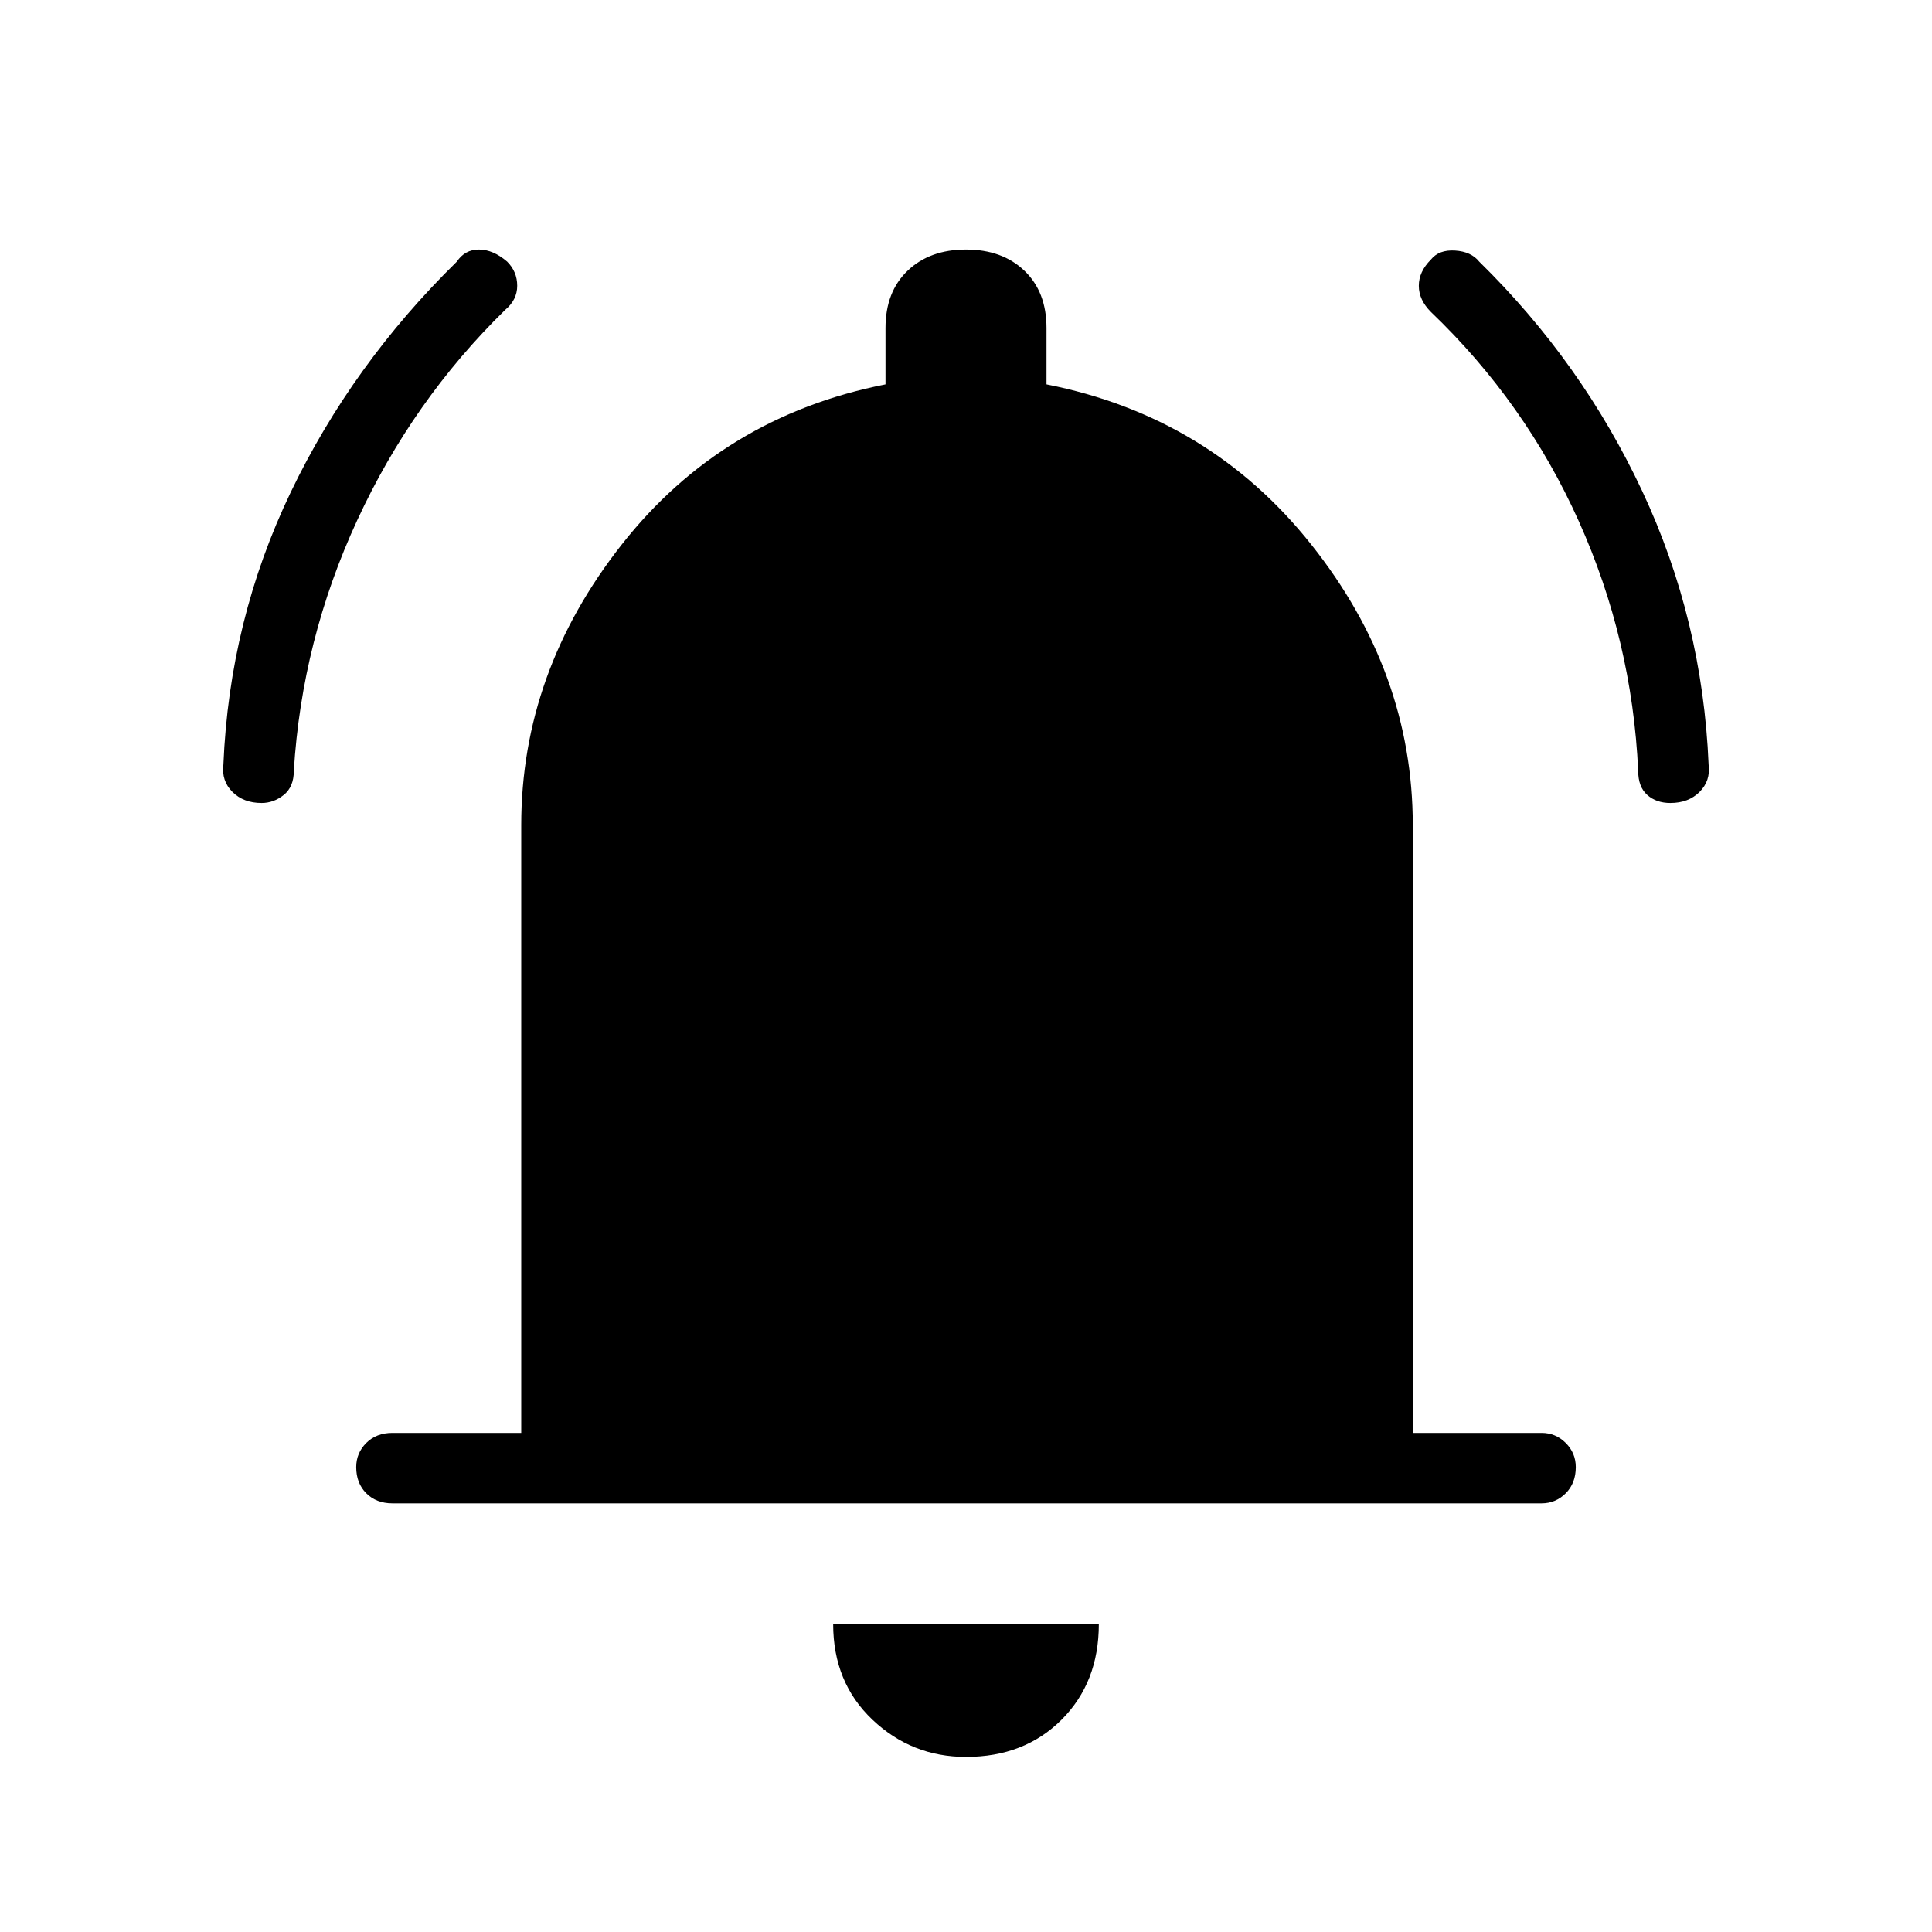 <svg xmlns="http://www.w3.org/2000/svg" height="48" width="48"><path d="M6.5 19.95Q6.05 19.95 5.775 19.675Q5.5 19.4 5.55 19Q5.7 15.4 7.225 12.225Q8.75 9.05 11.35 6.5Q11.55 6.2 11.9 6.2Q12.25 6.2 12.6 6.5Q12.85 6.75 12.85 7.1Q12.85 7.45 12.55 7.7Q10.25 9.95 8.875 12.925Q7.5 15.9 7.3 19.15Q7.3 19.55 7.05 19.75Q6.8 19.95 6.5 19.95ZM41.5 19.95Q41.15 19.95 40.925 19.75Q40.7 19.55 40.7 19.15Q40.55 15.9 39.225 12.95Q37.9 10 35.55 7.75Q35.25 7.45 35.25 7.1Q35.25 6.75 35.55 6.45Q35.75 6.2 36.15 6.225Q36.55 6.25 36.75 6.5Q39.3 9 40.8 12.2Q42.3 15.4 42.45 19Q42.5 19.4 42.225 19.675Q41.95 19.95 41.5 19.95ZM9.75 37.35Q9.35 37.35 9.1 37.1Q8.85 36.85 8.85 36.45Q8.85 36.1 9.1 35.85Q9.35 35.6 9.75 35.6H12.95V20.5Q12.95 16.7 15.45 13.525Q17.95 10.35 22 9.55V8.15Q22 7.25 22.55 6.725Q23.1 6.2 24 6.2Q24.9 6.2 25.45 6.725Q26 7.25 26 8.15V9.55Q30.05 10.35 32.575 13.525Q35.1 16.7 35.1 20.5V35.6H38.3Q38.65 35.6 38.9 35.85Q39.15 36.1 39.15 36.45Q39.15 36.85 38.9 37.1Q38.65 37.35 38.3 37.35ZM24 43.65Q22.65 43.65 21.675 42.725Q20.7 41.8 20.7 40.35H27.3Q27.3 41.8 26.375 42.725Q25.45 43.65 24 43.65Z"/></svg>